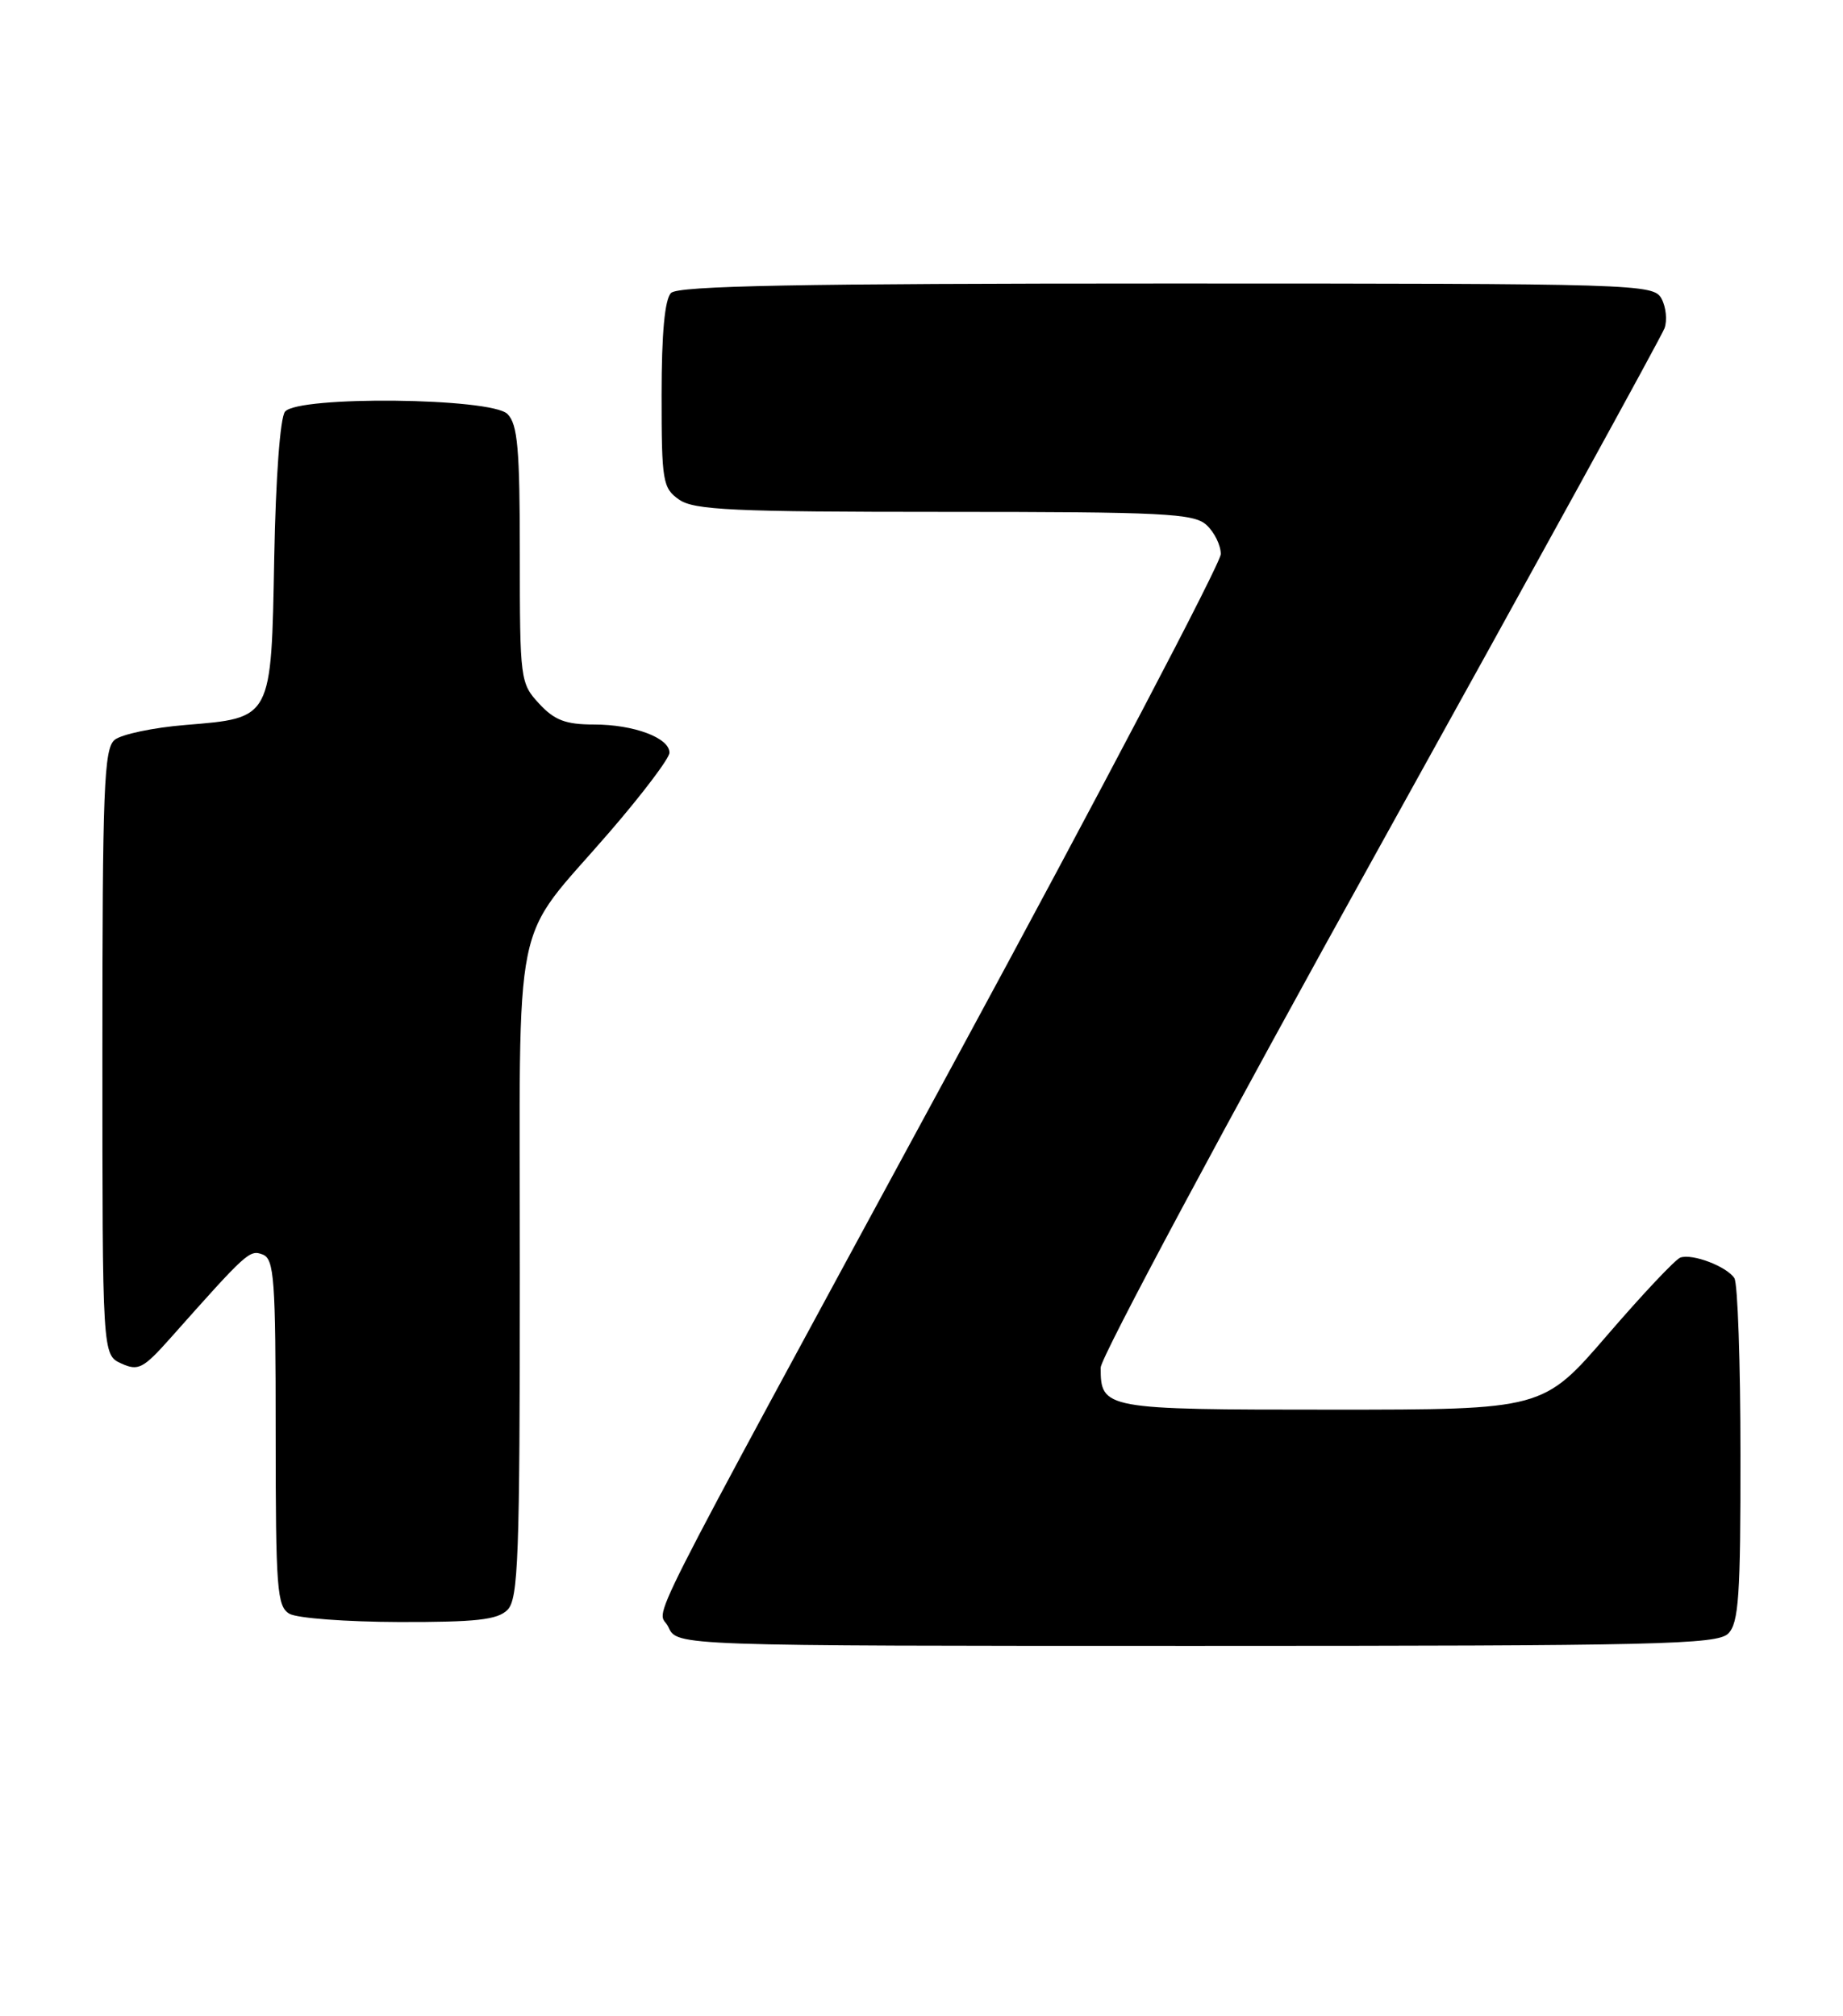 <?xml version="1.0" encoding="UTF-8" standalone="no"?>
<!DOCTYPE svg PUBLIC "-//W3C//DTD SVG 1.1//EN" "http://www.w3.org/Graphics/SVG/1.1/DTD/svg11.dtd" >
<svg xmlns="http://www.w3.org/2000/svg" xmlns:xlink="http://www.w3.org/1999/xlink" version="1.1" viewBox="0 0 234 256">
 <g >
 <path fill="currentColor"
d=" M 219.43 207.43 C 220.76 206.10 221.00 202.61 220.98 184.68 C 220.98 173.03 220.63 162.97 220.21 162.31 C 219.27 160.83 214.88 159.15 213.35 159.69 C 212.72 159.91 208.54 164.35 204.06 169.55 C 195.91 179.00 195.91 179.00 169.08 179.00 C 140.12 179.00 139.75 178.93 139.75 173.66 C 139.75 172.38 155.71 142.57 175.22 107.42 C 194.72 72.26 210.98 42.68 211.34 41.68 C 211.70 40.68 211.53 38.99 210.96 37.93 C 209.96 36.06 208.13 36.00 148.16 36.00 C 101.46 36.00 86.11 36.29 85.20 37.20 C 84.40 38.00 84.00 42.34 84.00 50.14 C 84.00 61.14 84.14 61.98 86.22 63.44 C 88.12 64.77 93.05 65.00 119.89 65.00 C 147.75 65.00 151.55 65.19 153.17 66.65 C 154.18 67.57 155.00 69.23 155.00 70.36 C 155.00 71.49 139.75 100.55 121.11 134.95 C 79.61 211.55 83.56 203.74 84.88 206.64 C 85.96 209.00 85.96 209.00 151.91 209.00 C 210.53 209.00 218.03 208.83 219.43 207.43 Z  M 64.43 204.43 C 65.81 203.05 66.00 197.78 66.00 161.68 C 66.01 114.36 64.82 120.22 77.38 105.67 C 81.57 100.82 85.00 96.28 85.00 95.58 C 85.00 93.69 80.48 92.00 75.41 92.00 C 71.82 92.00 70.40 91.46 68.45 89.35 C 66.06 86.77 66.00 86.32 66.00 70.43 C 66.00 56.96 65.73 53.87 64.43 52.57 C 62.36 50.50 37.87 50.24 36.19 52.27 C 35.57 53.01 35.01 60.65 34.82 70.74 C 34.44 91.42 34.58 91.15 23.54 92.06 C 19.46 92.39 15.41 93.25 14.55 93.95 C 13.20 95.08 13.00 100.13 13.00 133.64 C 13.00 172.04 13.00 172.04 15.40 173.14 C 17.56 174.12 18.18 173.80 21.65 169.90 C 31.37 158.96 31.69 158.67 33.35 159.30 C 34.82 159.87 35.00 162.39 35.00 181.92 C 35.00 201.80 35.17 204.00 36.75 204.92 C 37.71 205.48 43.98 205.95 50.68 205.97 C 60.45 205.99 63.17 205.69 64.43 204.43 Z "/>
</g>
</svg>